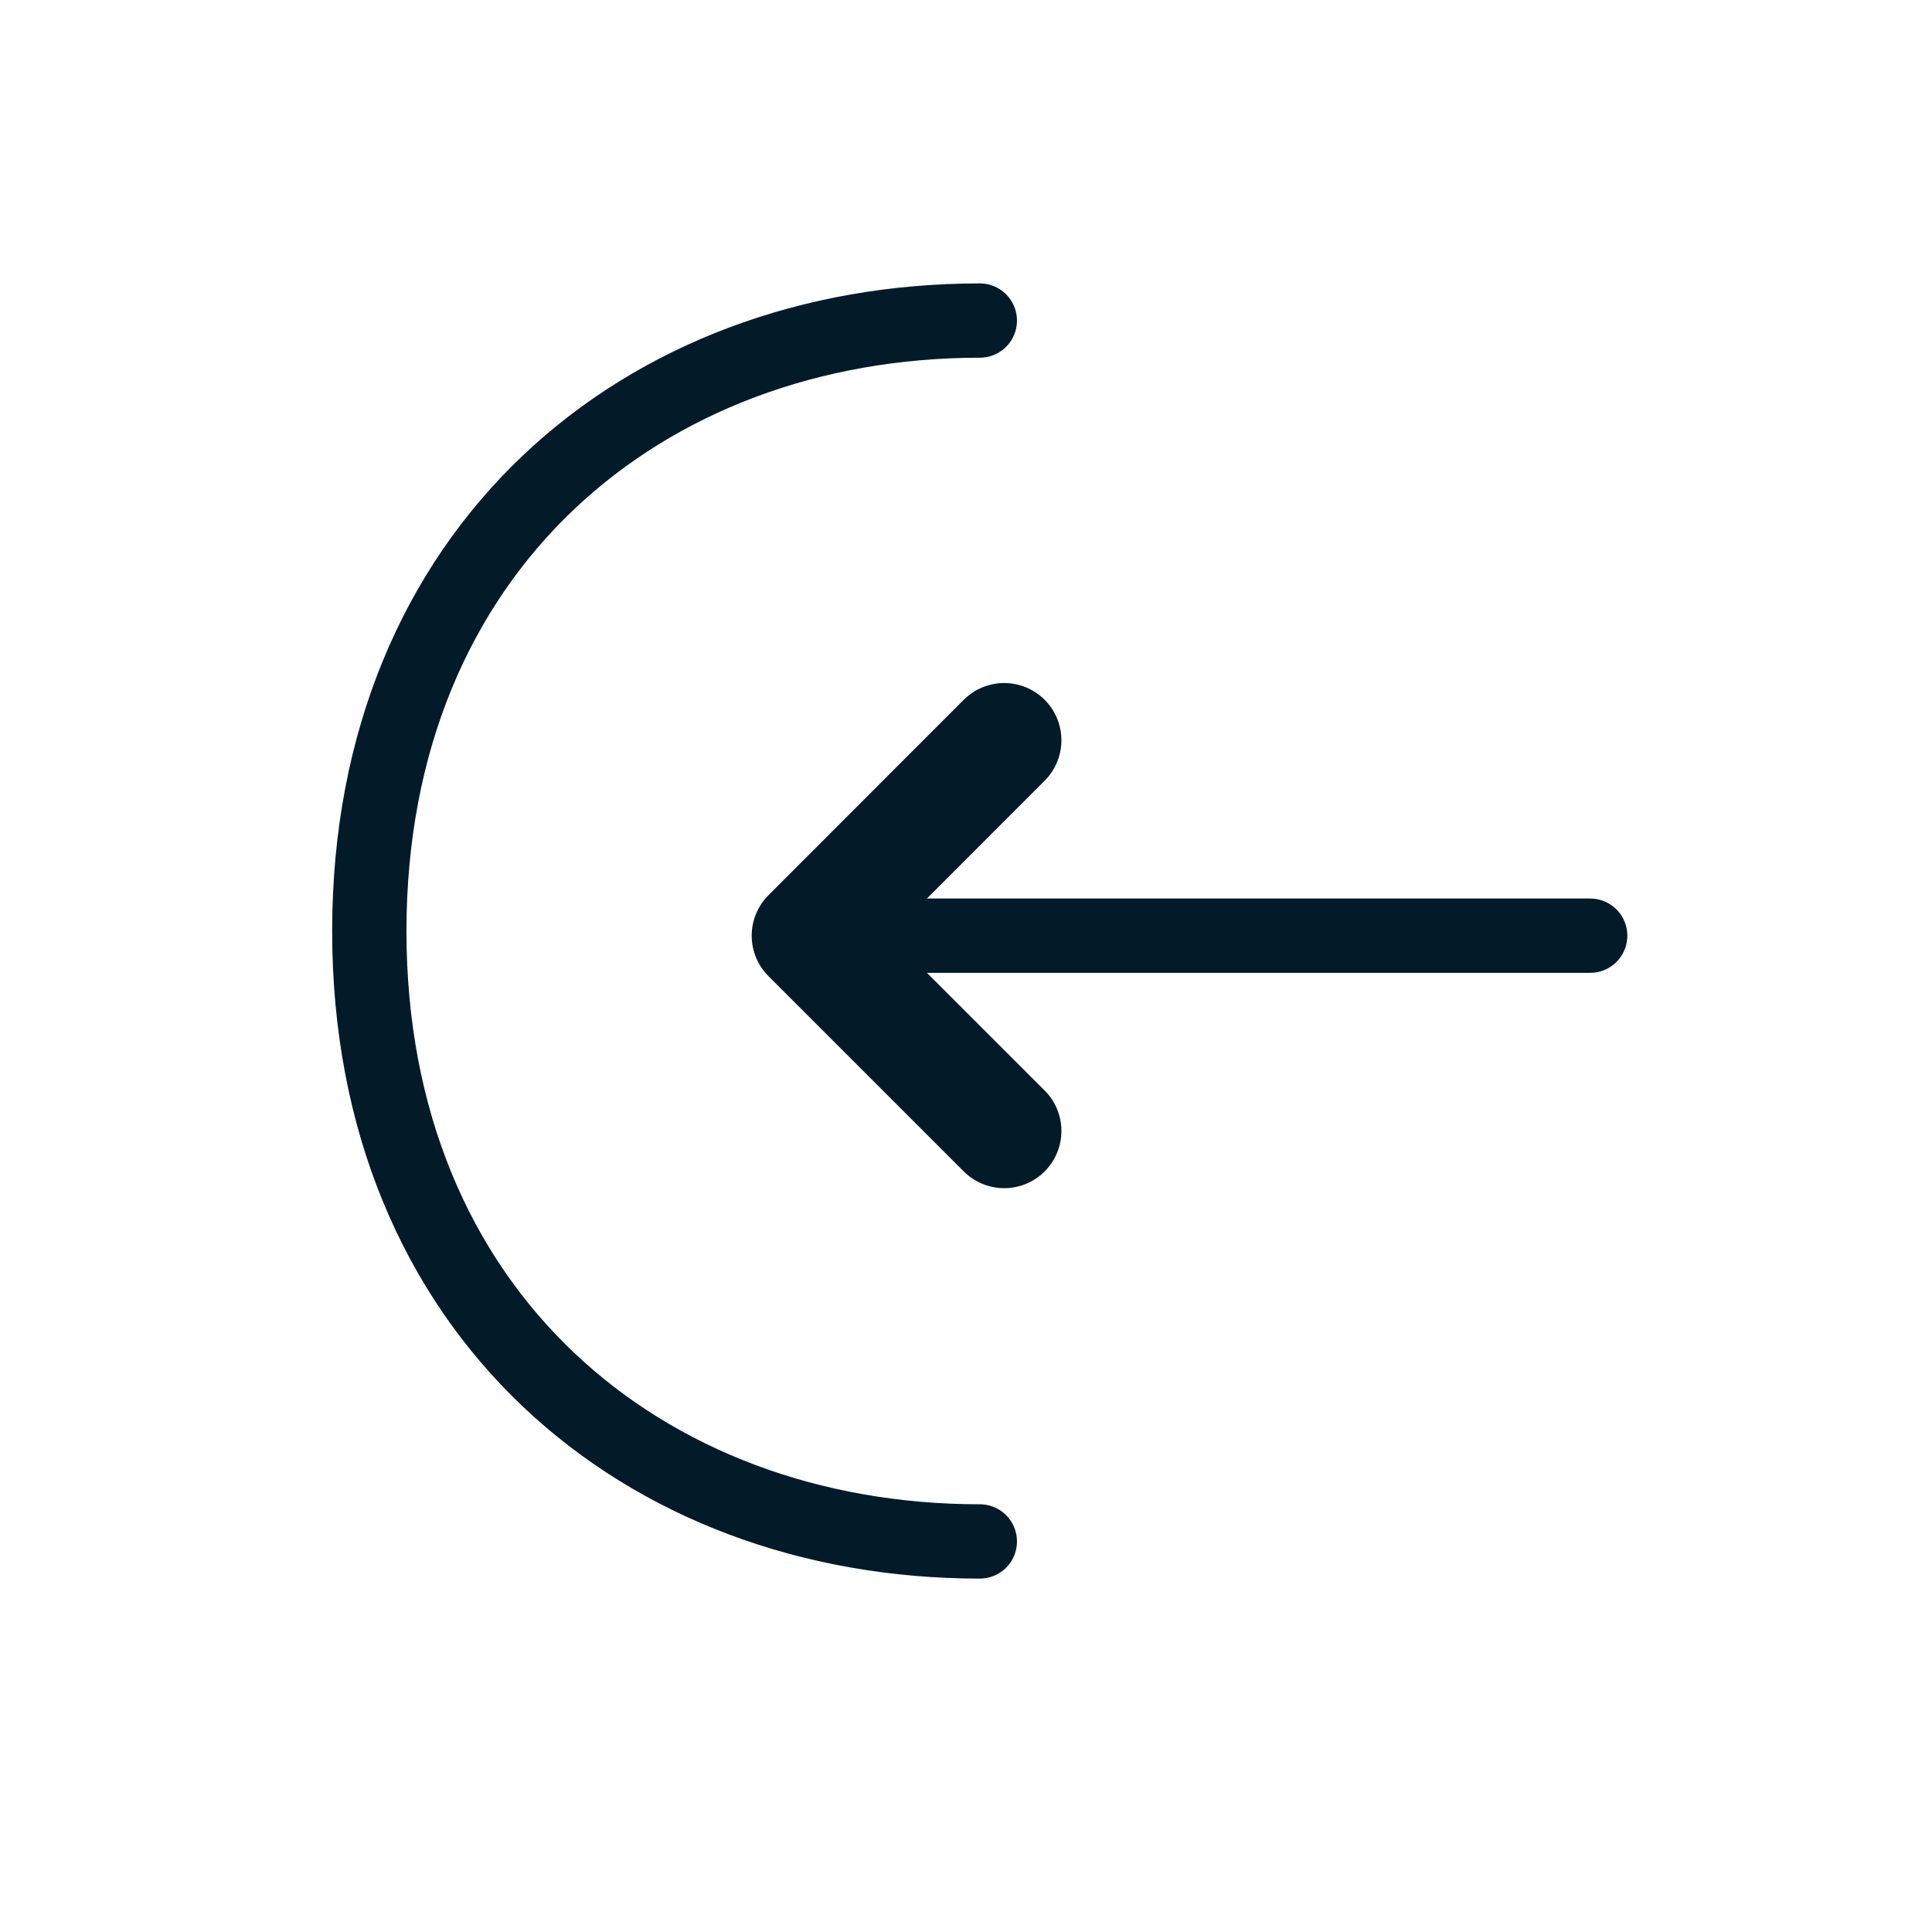 <svg width="33" height="33" viewBox="0 0 13 13" fill="none" xmlns="http://www.w3.org/2000/svg">
    <path d="M6.757 7.61L5.443 6.296L6.757 4.981" stroke="#031B28"
        stroke-width="0.77" stroke-miterlimit="10" stroke-linecap="round"
        stroke-linejoin="round" />
    <path d="M10.7 6.296H5.479" stroke="#031B28" stroke-width="0.5" stroke-miterlimit="10"
        stroke-linecap="round" stroke-linejoin="round" />
    <path
        d="M6.593 2.157C4.324 2.157 2.485 3.698 2.485 6.265C2.485 8.832 4.324 10.372 6.593 10.372"
        stroke="#031B28" stroke-width="0.5" stroke-miterlimit="10" stroke-linecap="round"
        stroke-linejoin="round" />
</svg>